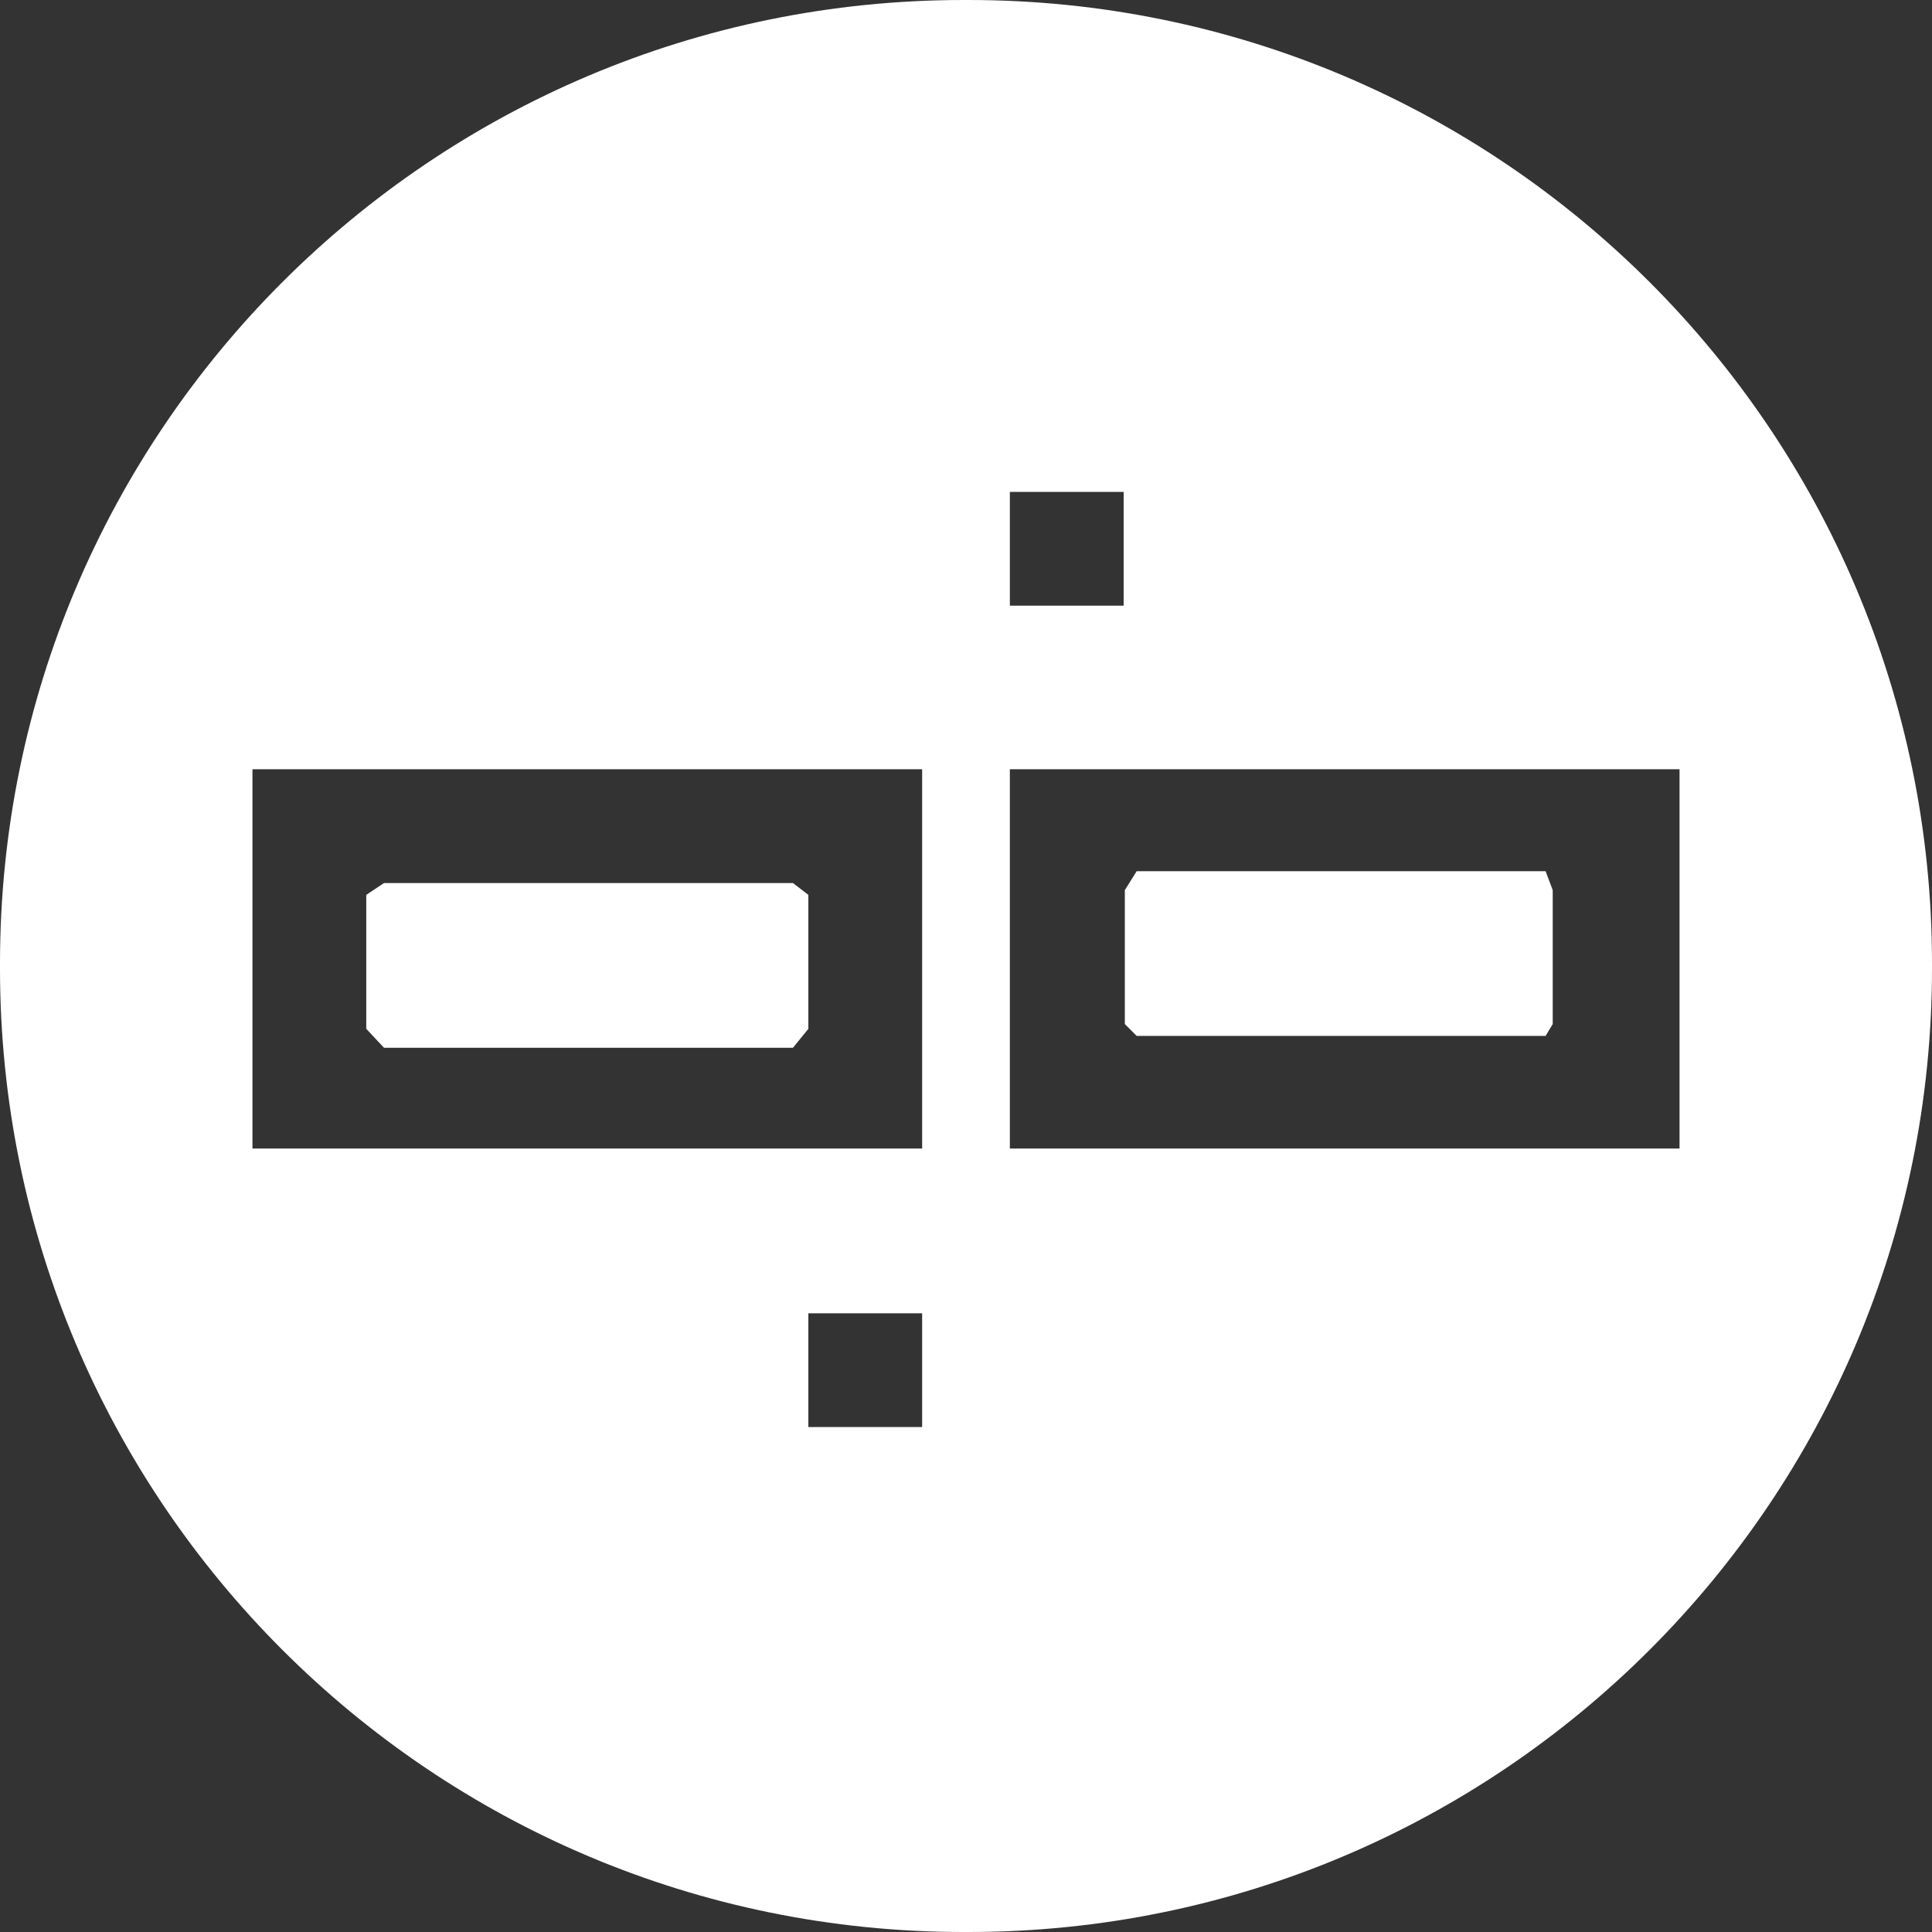 <?xml version="1.0" encoding="utf-8"?>
<!-- Generator: Adobe Illustrator 19.1.0, SVG Export Plug-In . SVG Version: 6.00 Build 0)  -->
<svg version="1.1" id="Layer_1" xmlns="http://www.w3.org/2000/svg" xmlns:xlink="http://www.w3.org/1999/xlink" x="0px" y="0px"
	 viewBox="-224 315 163 163" style="enable-background:new -224 315 163 163;" xml:space="preserve">
<rect x="-224" y="315" width="163" height="163" fill="#333333" stroke="none"/>
<style type="text/css">
	.st0{fill:#FFFFFF;}
</style>
<g>
	<polygon class="st0" points="-93.6,402.4 -93,401.4 -93,390.1 -93.6,388.5 -128.1,388.5 -129.1,390.1 -129.1,401.4 -128.1,402.4 	
		"/>
	<polygon class="st0" points="-157.1,403.4 -155.8,401.8 -155.8,390.5 -157.1,389.5 -191.6,389.5 -193.1,390.5 -193.1,401.8 
		-191.6,403.4 	"/>
	<path class="st0" d="M-142.3,315h-0.4c-44.9,0-81.3,36.4-81.3,81.3v0.4c0,44.9,36.4,81.3,81.3,81.3h0.4c44.9,0,81.3-36.4,81.3-81.3
		v-0.4C-61,351.4-97.4,315-142.3,315z M-146.2,435.4h-9.6v-9.6h9.6V435.4z M-146.2,411.9h-56.5v-32h56.5V411.9z M-138.8,356.5h9.6
		v9.6h-9.6V356.5z M-82.3,411.9h-56.5v-32h56.5V411.9z"/>
</g>
</svg>
